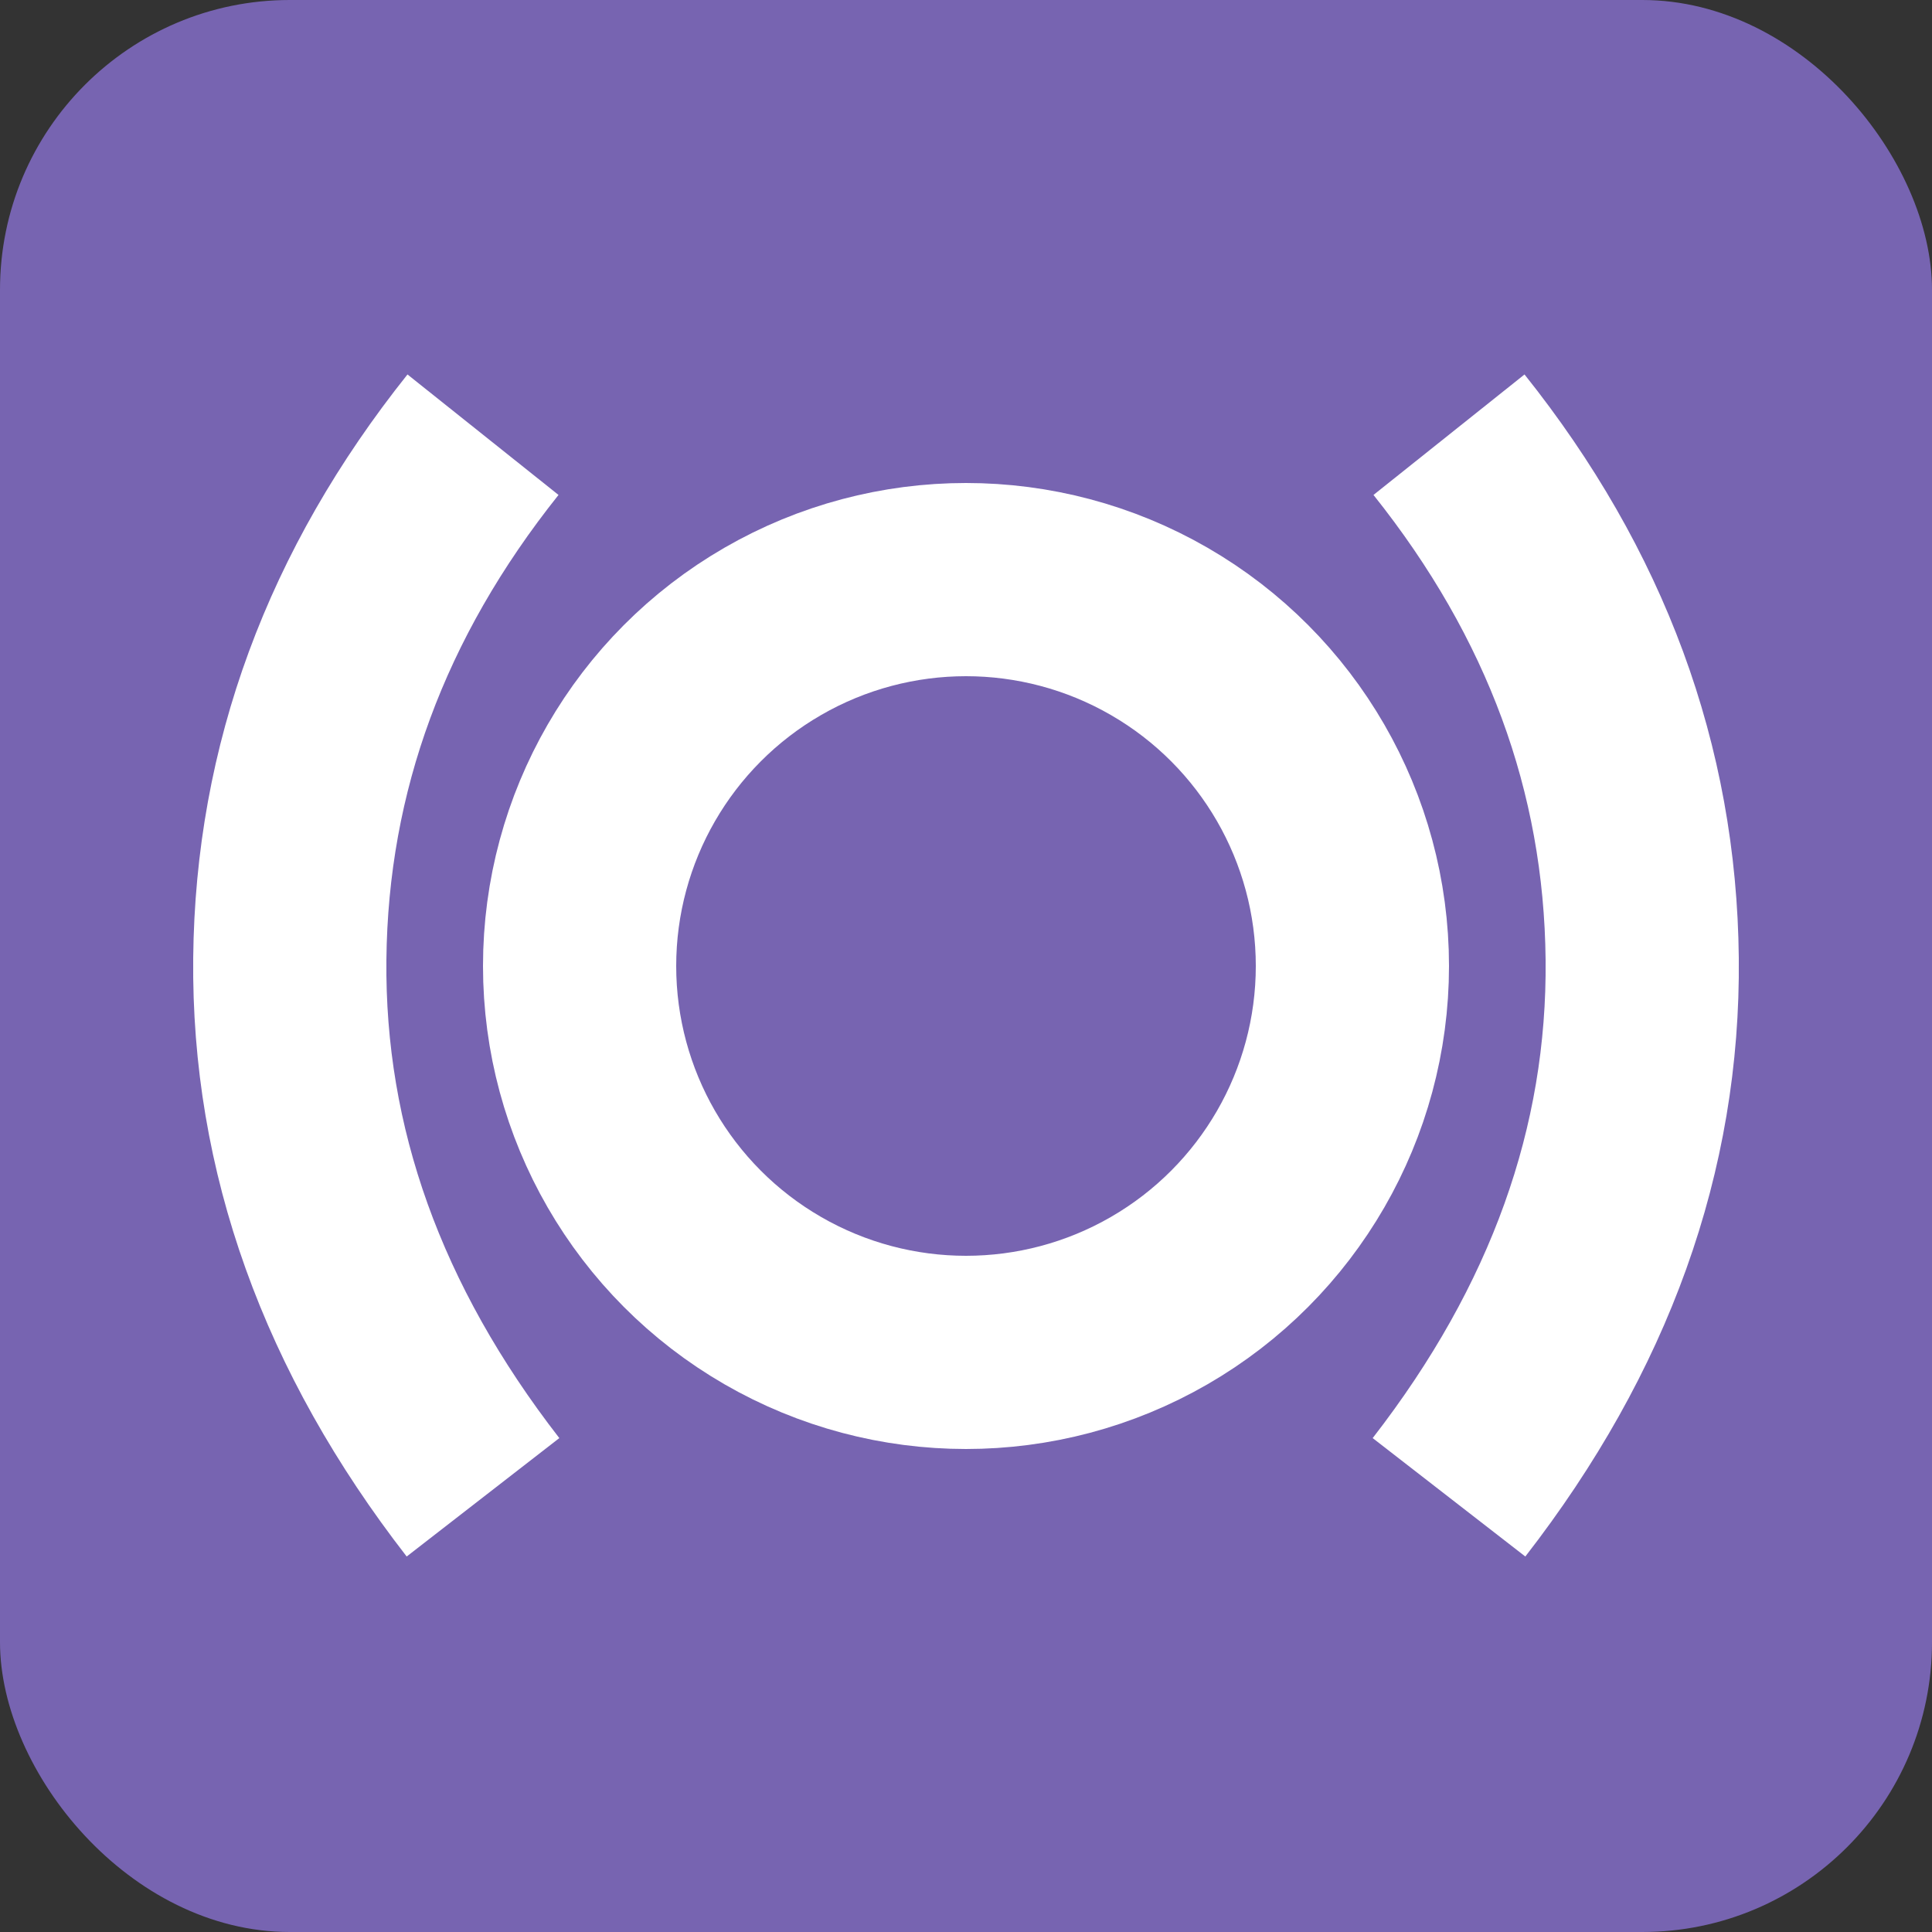 <?xml version="1.0" encoding="UTF-8"?>
<svg width="20px" height="20px" viewBox="0 0 20 20" version="1.1" xmlns="http://www.w3.org/2000/svg" xmlns:xlink="http://www.w3.org/1999/xlink">
    <rect x="0" y="0" width="20" height="20" fill="#333333" stroke="none"/>
    <title>pot</title>
    <g id="Page-1" stroke="none" stroke-width="1" fill="none" fill-rule="evenodd">
        <g id="pot">
            <rect id="Rectangle" fill="#7764B1" fill-rule="evenodd" x="0" y="0" width="20" height="20" rx="3"></rect>
            <circle id="Oval" stroke="#FFFFFF" stroke-width="2" cx="10" cy="10" r="4"></circle>
            <path d="M5,4.5 C3.687,6.146 3.02,7.954 3,9.926 C2.98,11.898 3.647,13.756 5,15.5" id="Path-169" stroke="#FFFFFF" stroke-width="2"></path>
            <path d="M17,4.5 C15.687,6.146 15.02,7.954 15,9.926 C14.98,11.898 15.647,13.756 17,15.5" id="Path-169" stroke="#FFFFFF" stroke-width="2" transform="translate(16, 10) scale(-1, 1) translate(-16, -10) "></path>
        </g>
    </g>
</svg>